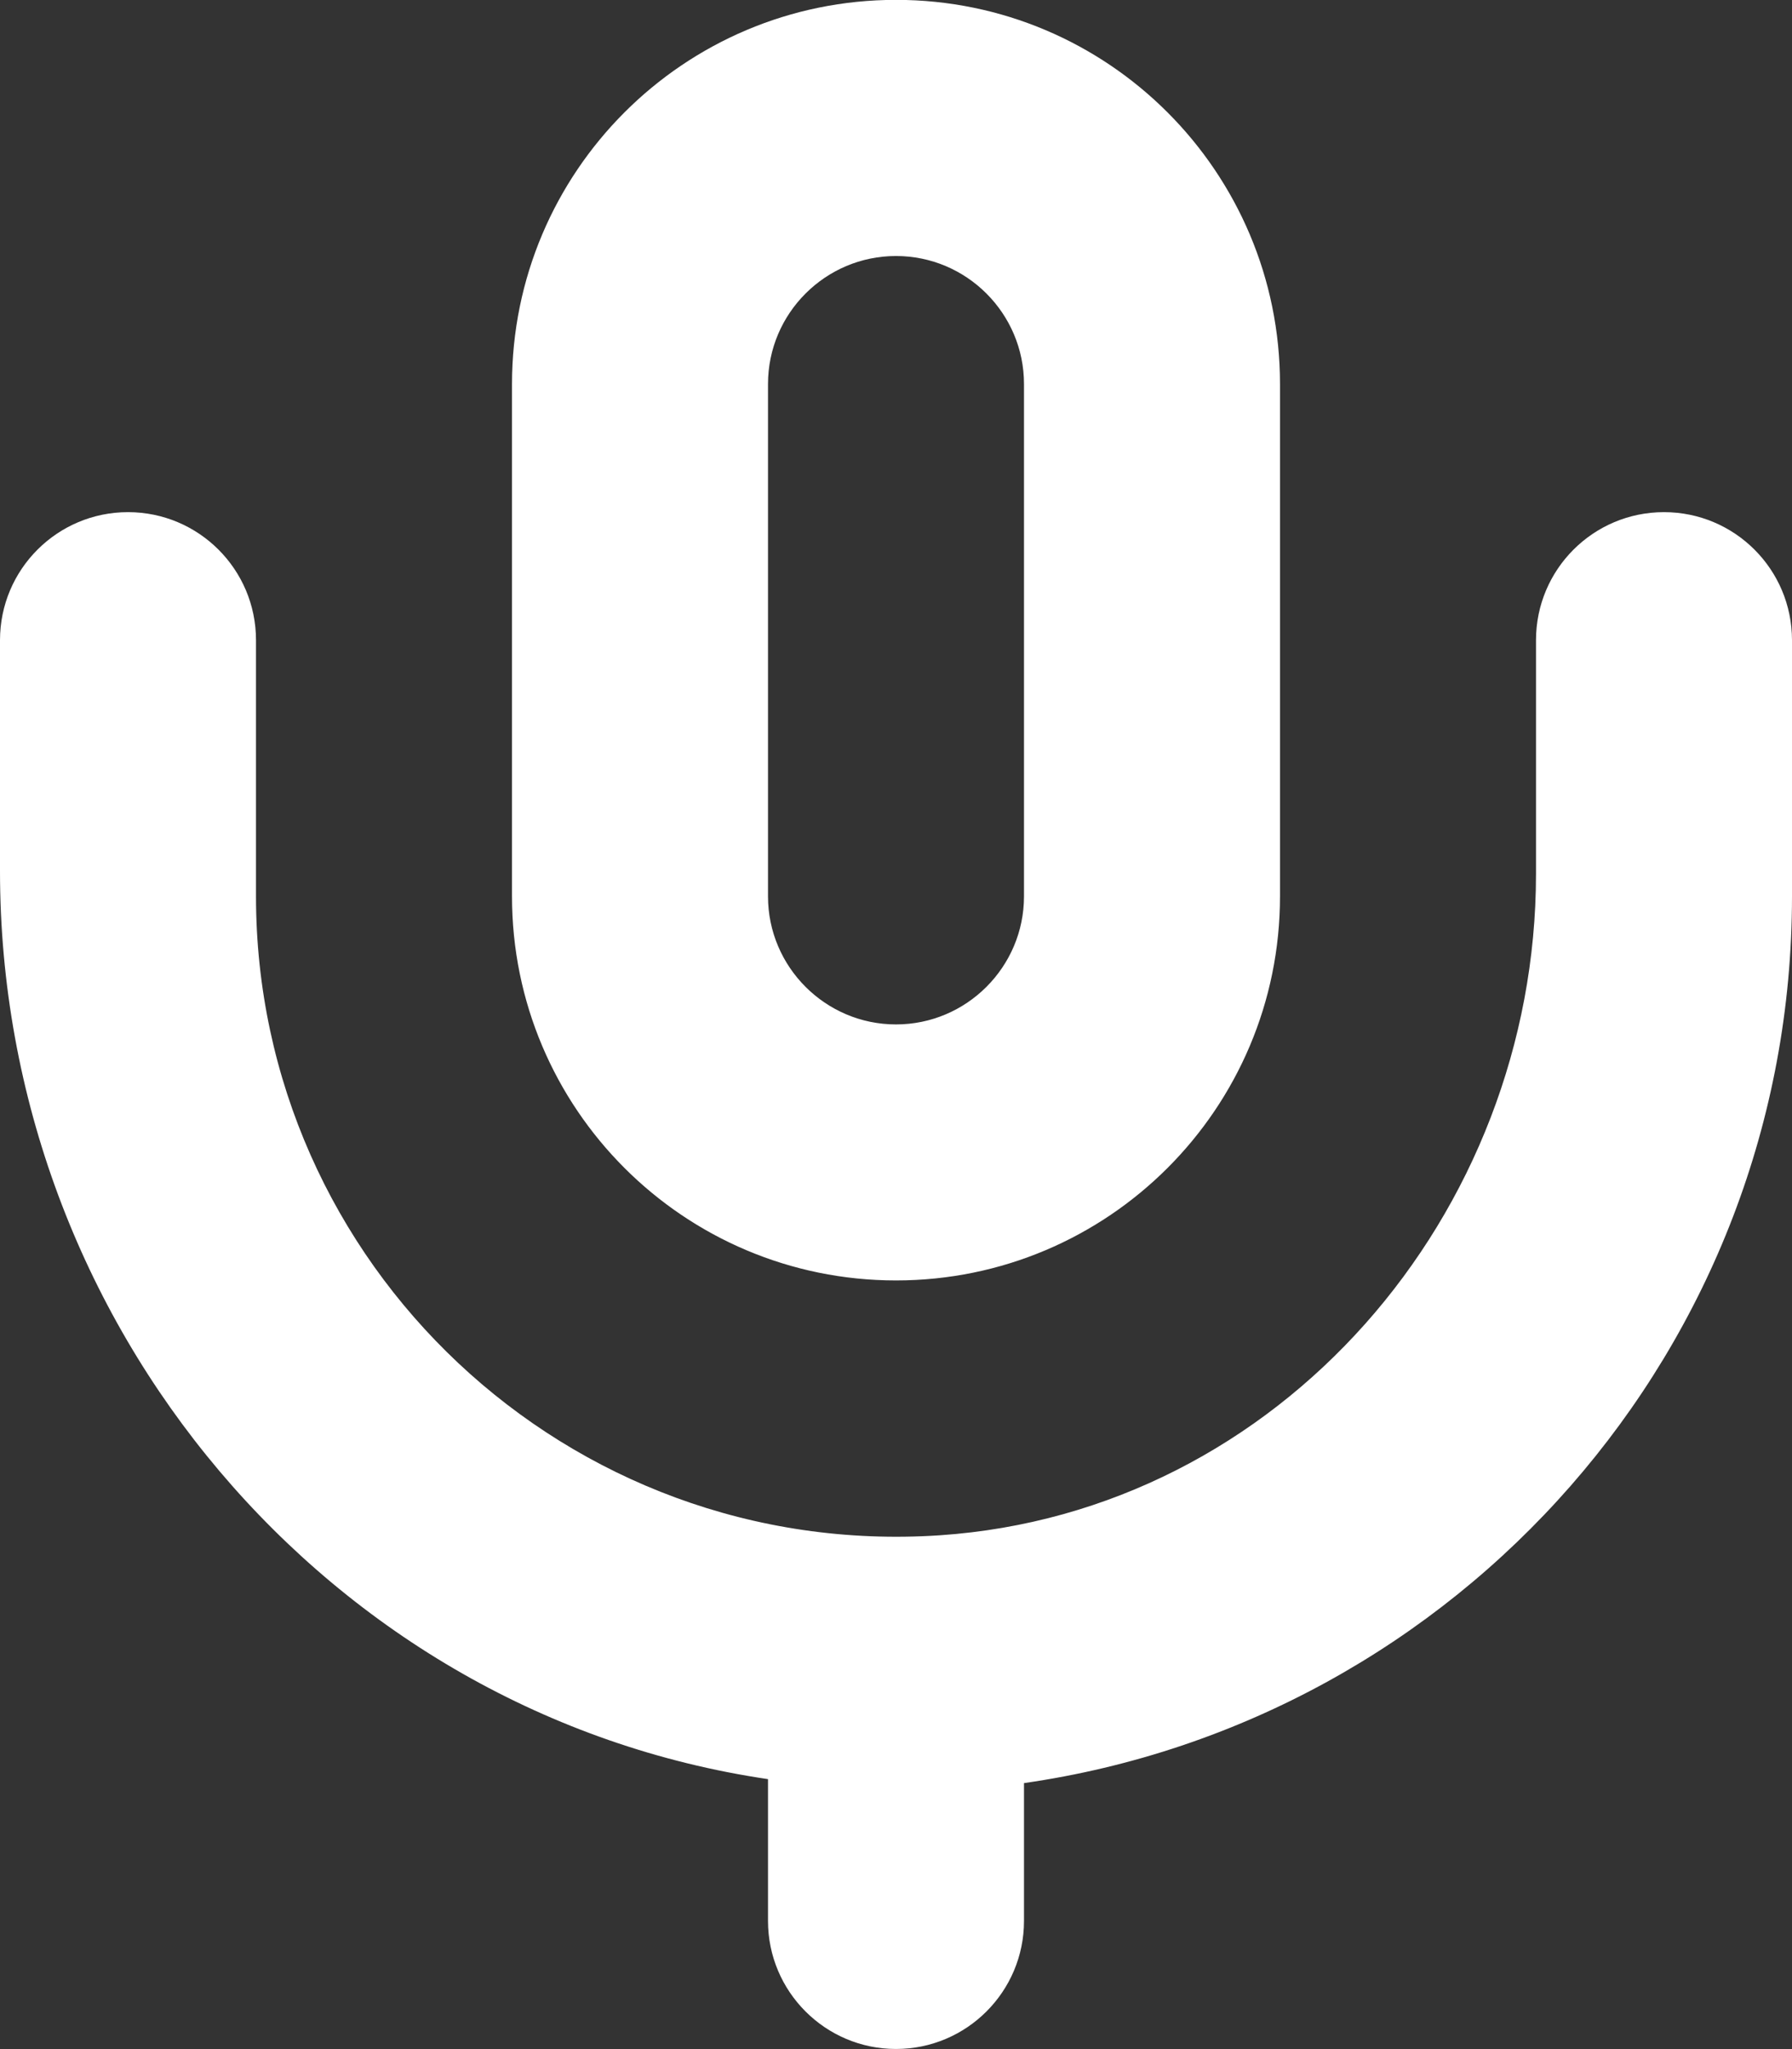 <svg xmlns="http://www.w3.org/2000/svg" xmlns:xlink="http://www.w3.org/1999/xlink" preserveAspectRatio="xMidYMid" width="14" height="16" viewBox="0 0 14 16">
  <rect x="0" y="0" width="14" height="16" fill="#333333" stroke="none"/>
  <defs>
    <style>
      .cls-1 {
        fill: #fff;
        fill-rule: evenodd;
      }
    </style>
  </defs>
  <path d="M8.000,13.923 L8.000,14.999 C8.000,15.551 7.552,15.999 7.000,15.999 C6.448,15.999 6.000,15.551 6.000,14.999 L6.000,13.892 C2.568,13.386 -0.000,10.343 -0.000,6.801 L-0.000,4.999 C-0.000,4.446 0.448,3.999 1.000,3.999 C1.552,3.999 2.000,4.446 2.000,4.999 L2.000,5.999 L2.000,6.999 C2.000,9.869 4.431,12.182 7.342,11.988 C9.997,11.809 12.000,9.483 12.000,6.823 L12.000,5.999 L12.000,4.999 C12.000,4.446 12.448,3.999 13.000,3.999 C13.552,3.999 14.000,4.446 14.000,4.999 L14.000,6.999 C14.000,10.525 11.391,13.437 8.000,13.923 ZM7.000,9.998 C5.343,9.998 4.000,8.656 4.000,6.999 L4.000,2.999 C4.000,1.342 5.343,-0.001 7.000,-0.001 C8.657,-0.001 10.000,1.342 10.000,2.999 L10.000,6.999 C10.000,8.656 8.657,9.998 7.000,9.998 ZM8.000,2.999 C8.000,2.447 7.551,1.999 7.000,1.999 C6.449,1.999 6.000,2.447 6.000,2.999 L6.000,6.999 C6.000,7.550 6.449,7.999 7.000,7.999 C7.551,7.999 8.000,7.550 8.000,6.999 L8.000,2.999 Z" class="cls-1"/>
</svg>
